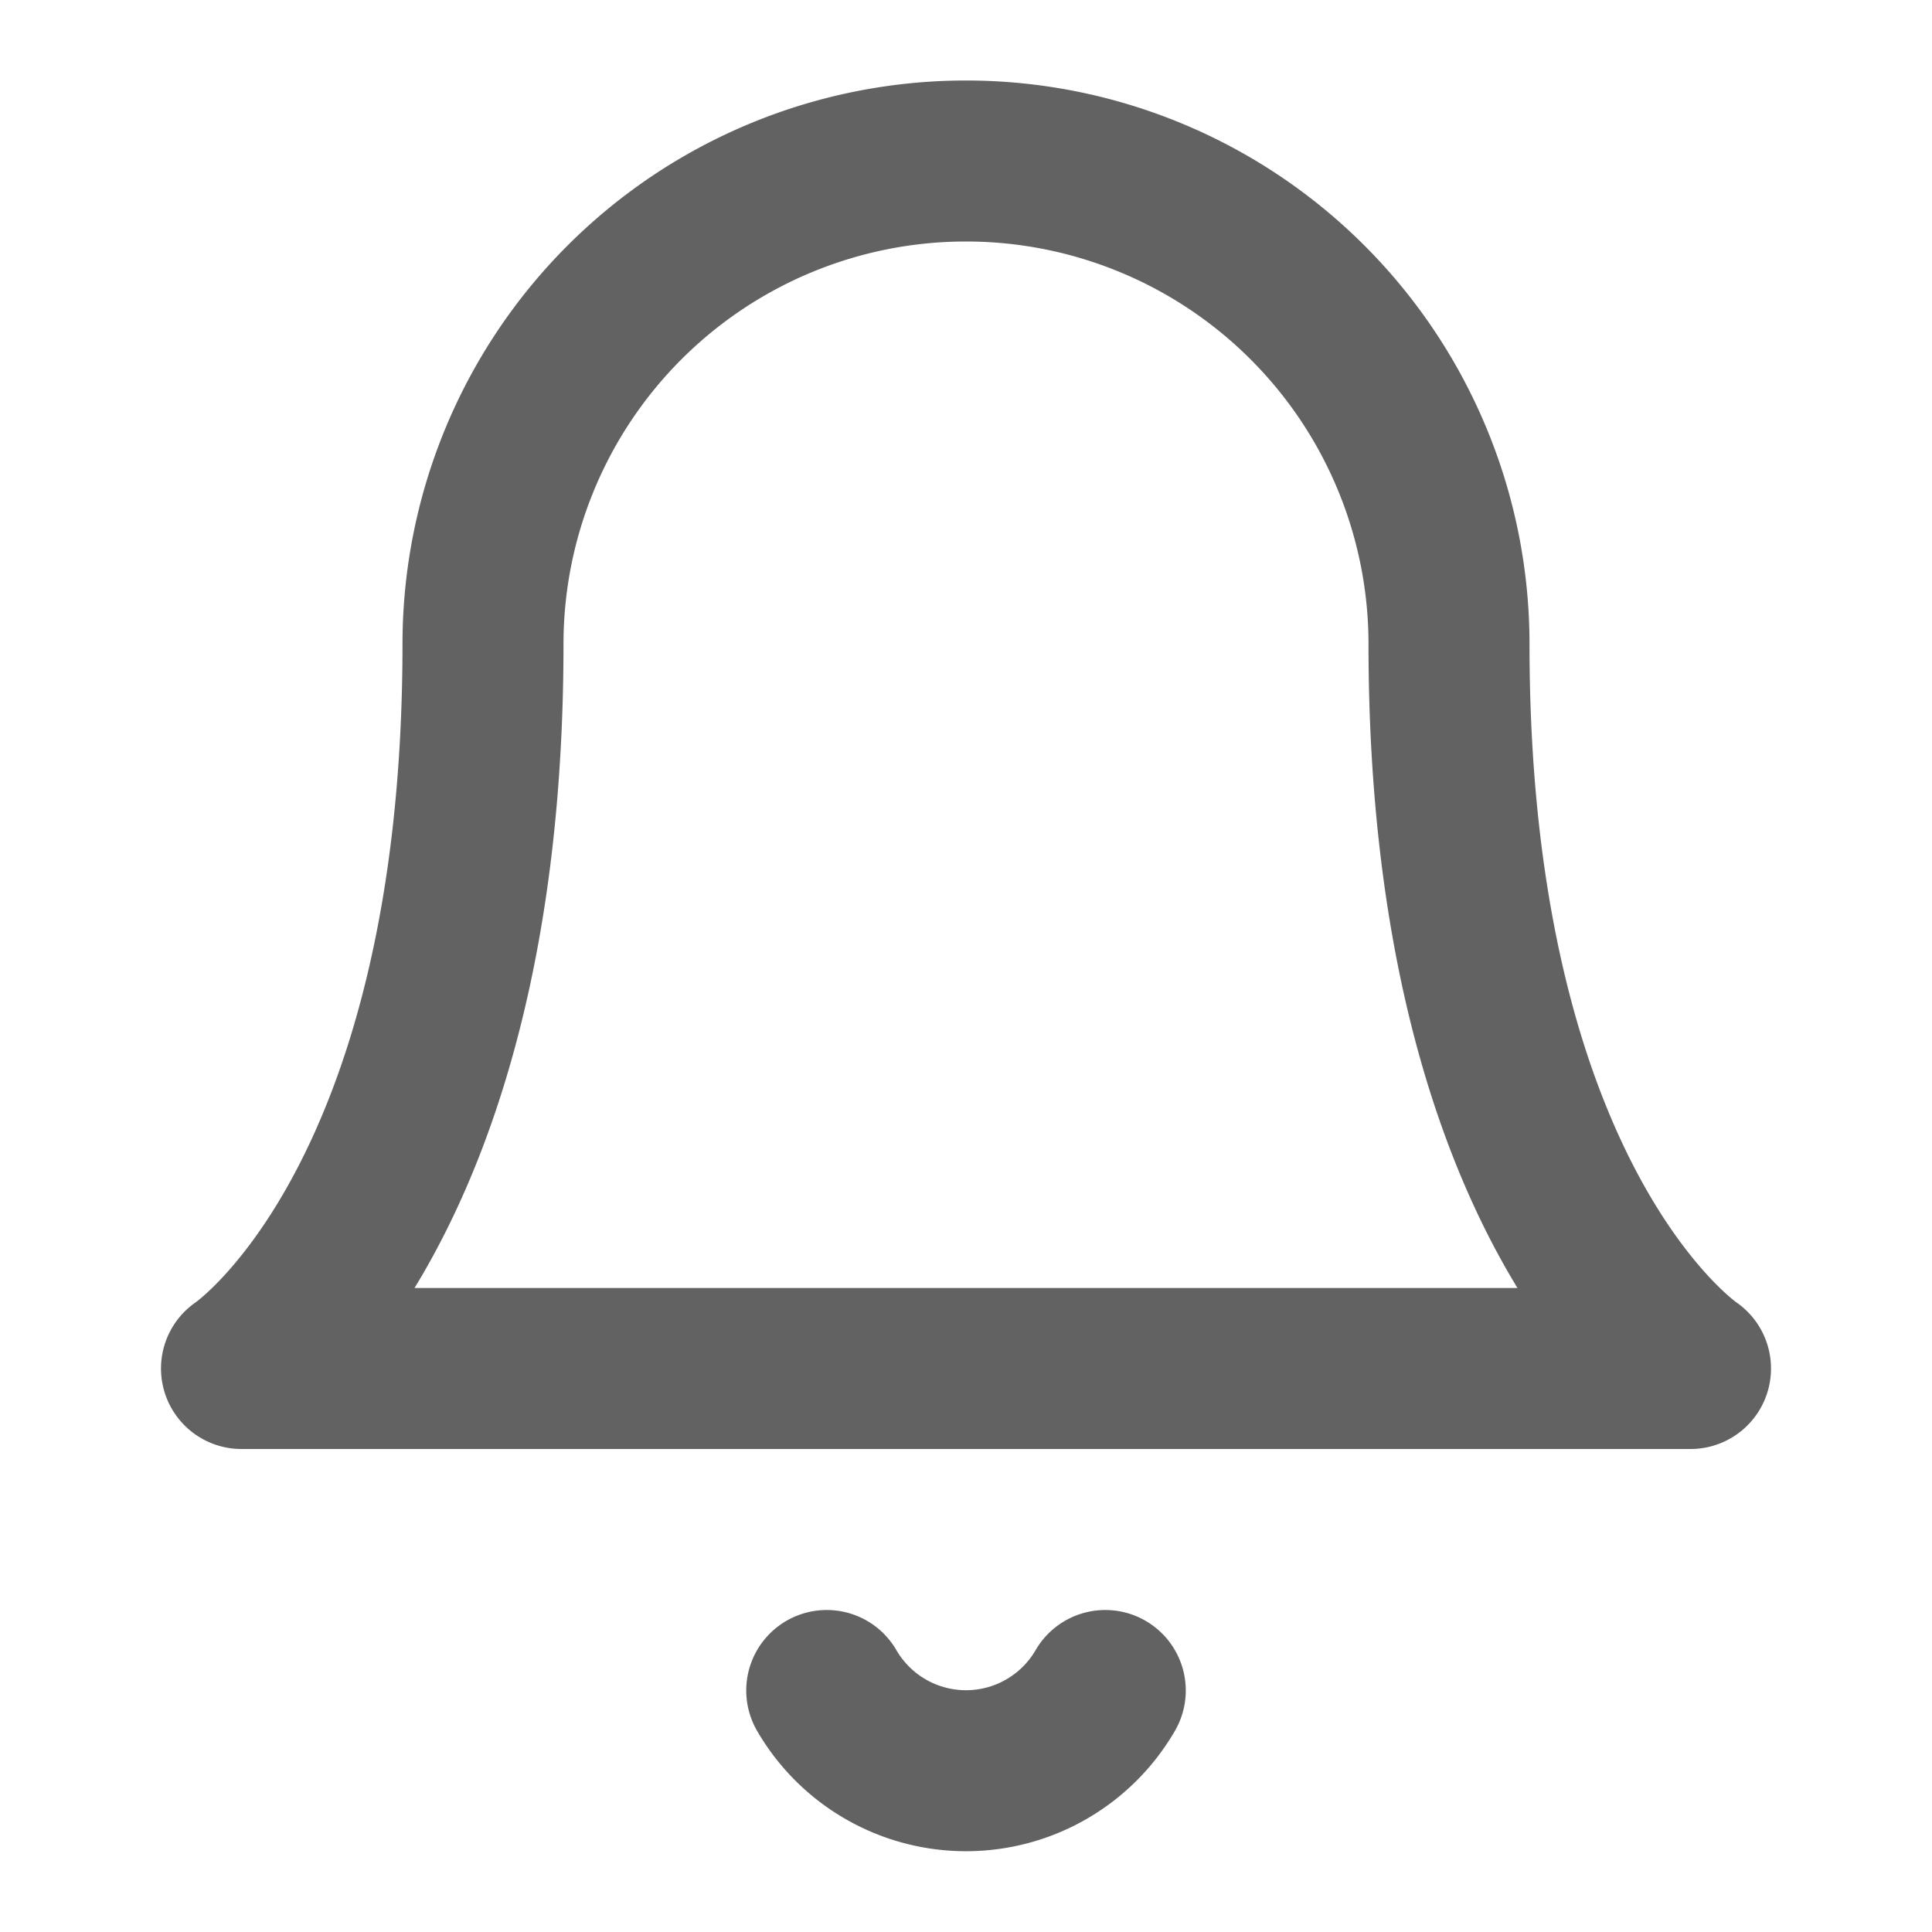 <svg xmlns="http://www.w3.org/2000/svg" width="24px" height="24px" viewBox="0 0 24 24" fill="none" stroke="#626262" stroke-width="2" stroke-linecap="round" stroke-linejoin="round" class="feather feather-bell "><path d="M18 8A6 6 0 0 0 6 8c0 7-3 9-3 9h18s-3-2-3-9"></path><path d="M13.73 21a2 2 0 0 1-3.46 0"></path></svg>